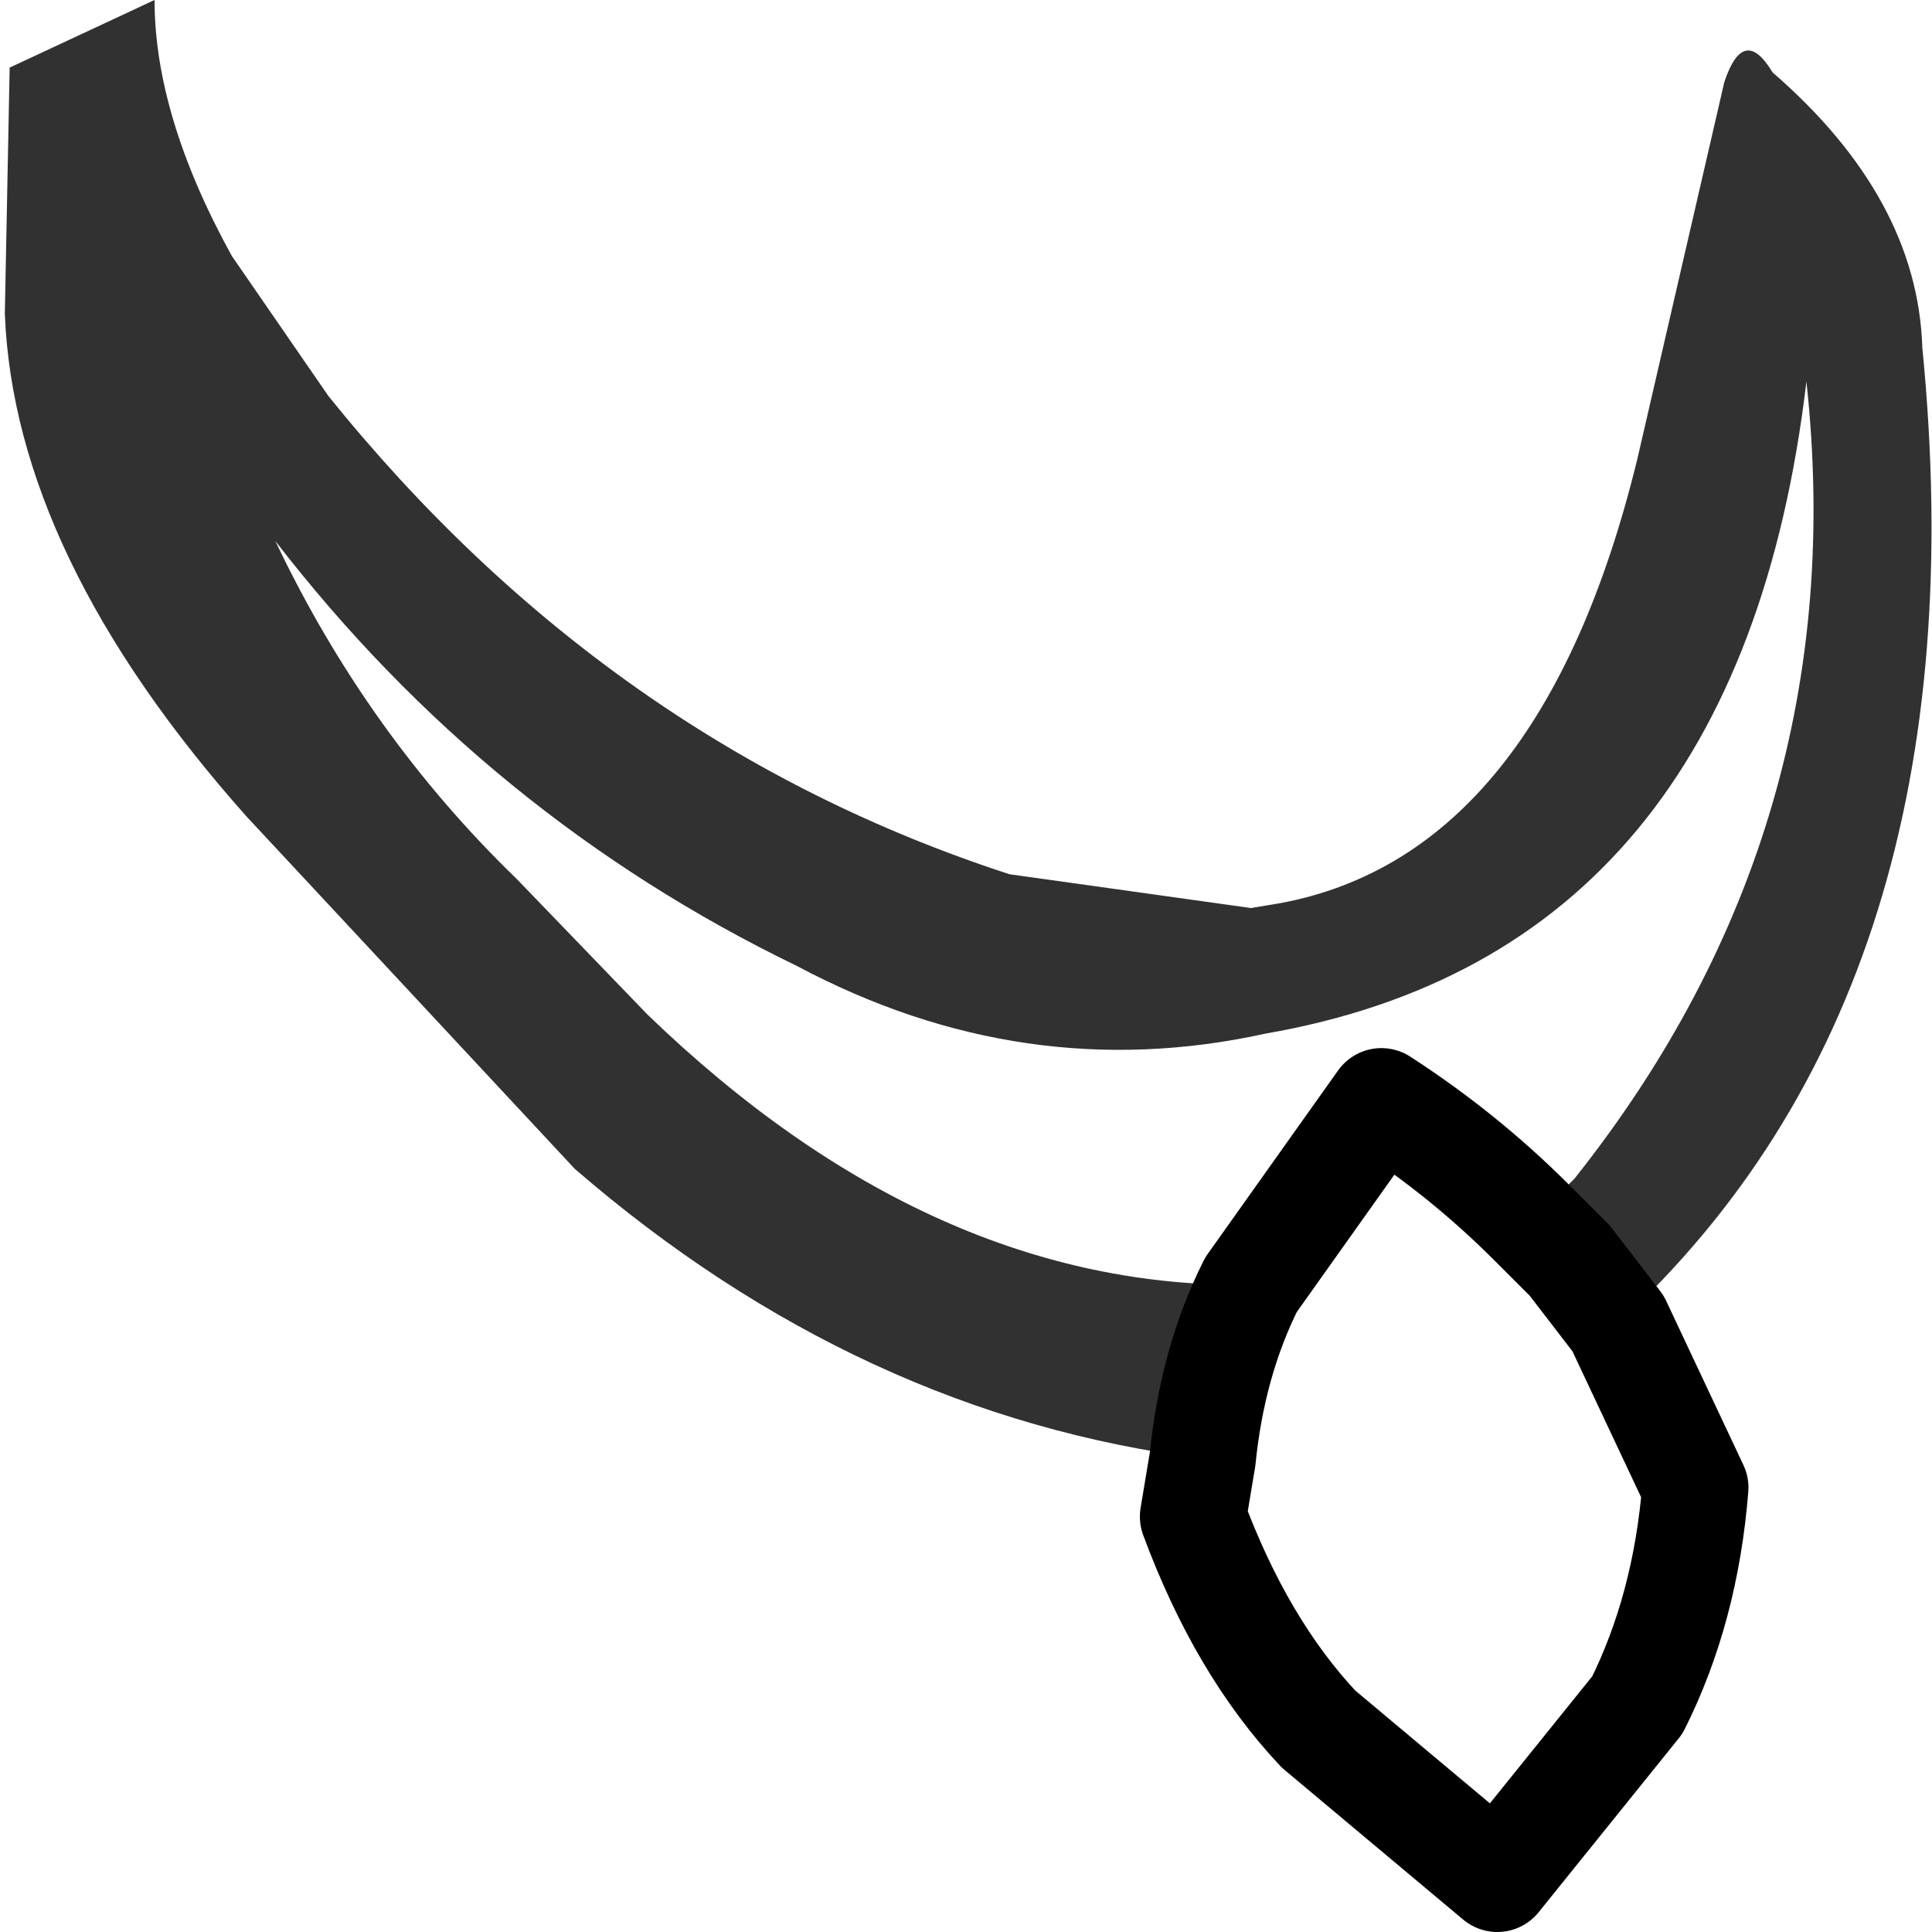<?xml version="1.0" encoding="UTF-8" standalone="no"?>
<svg xmlns:xlink="http://www.w3.org/1999/xlink" height="20.0px" width="20.0px" xmlns="http://www.w3.org/2000/svg">
  <g transform="matrix(1.0, 0.0, 0.0, 1.0, 1.0, 9.1)">
    <path d="M11.45 6.0 Q7.9 5.55 4.95 3.0 L1.55 -0.65 Q-0.85 -3.35 -0.95 -5.85 L-0.9 -8.4 0.6 -9.1 Q0.6 -7.9 1.4 -6.45 L2.4 -5.0 Q5.3 -1.4 9.45 -0.05 L11.95 0.3 12.25 0.25 Q14.95 -0.25 15.95 -4.35 L16.85 -8.25 Q17.05 -8.85 17.35 -8.35 18.85 -7.05 18.9 -5.5 19.55 1.1 15.75 4.6 L15.25 3.95 14.85 3.55 15.3 3.1 Q18.2 -0.55 17.7 -5.15 17.0 0.75 12.1 1.6 9.6 2.15 7.25 0.9 4.05 -0.65 1.85 -3.5 2.8 -1.5 4.35 0.0 L5.7 1.4 Q8.65 4.25 11.95 4.2 11.55 5.0 11.45 6.0" fill="#313131" fill-rule="evenodd" stroke="none"/>
    <path d="M15.75 4.6 L16.55 6.3 Q16.45 7.55 15.95 8.55 L14.5 10.35 12.65 8.8 Q11.85 7.95 11.35 6.6 L11.45 6.0 Q11.55 5.0 11.95 4.2 L13.3 2.3 Q14.15 2.85 14.85 3.55 L15.25 3.95 15.75 4.6 Z" fill="none" stroke="#000000" stroke-linecap="round" stroke-linejoin="round" stroke-width="1.1"/>
  </g>
</svg>
